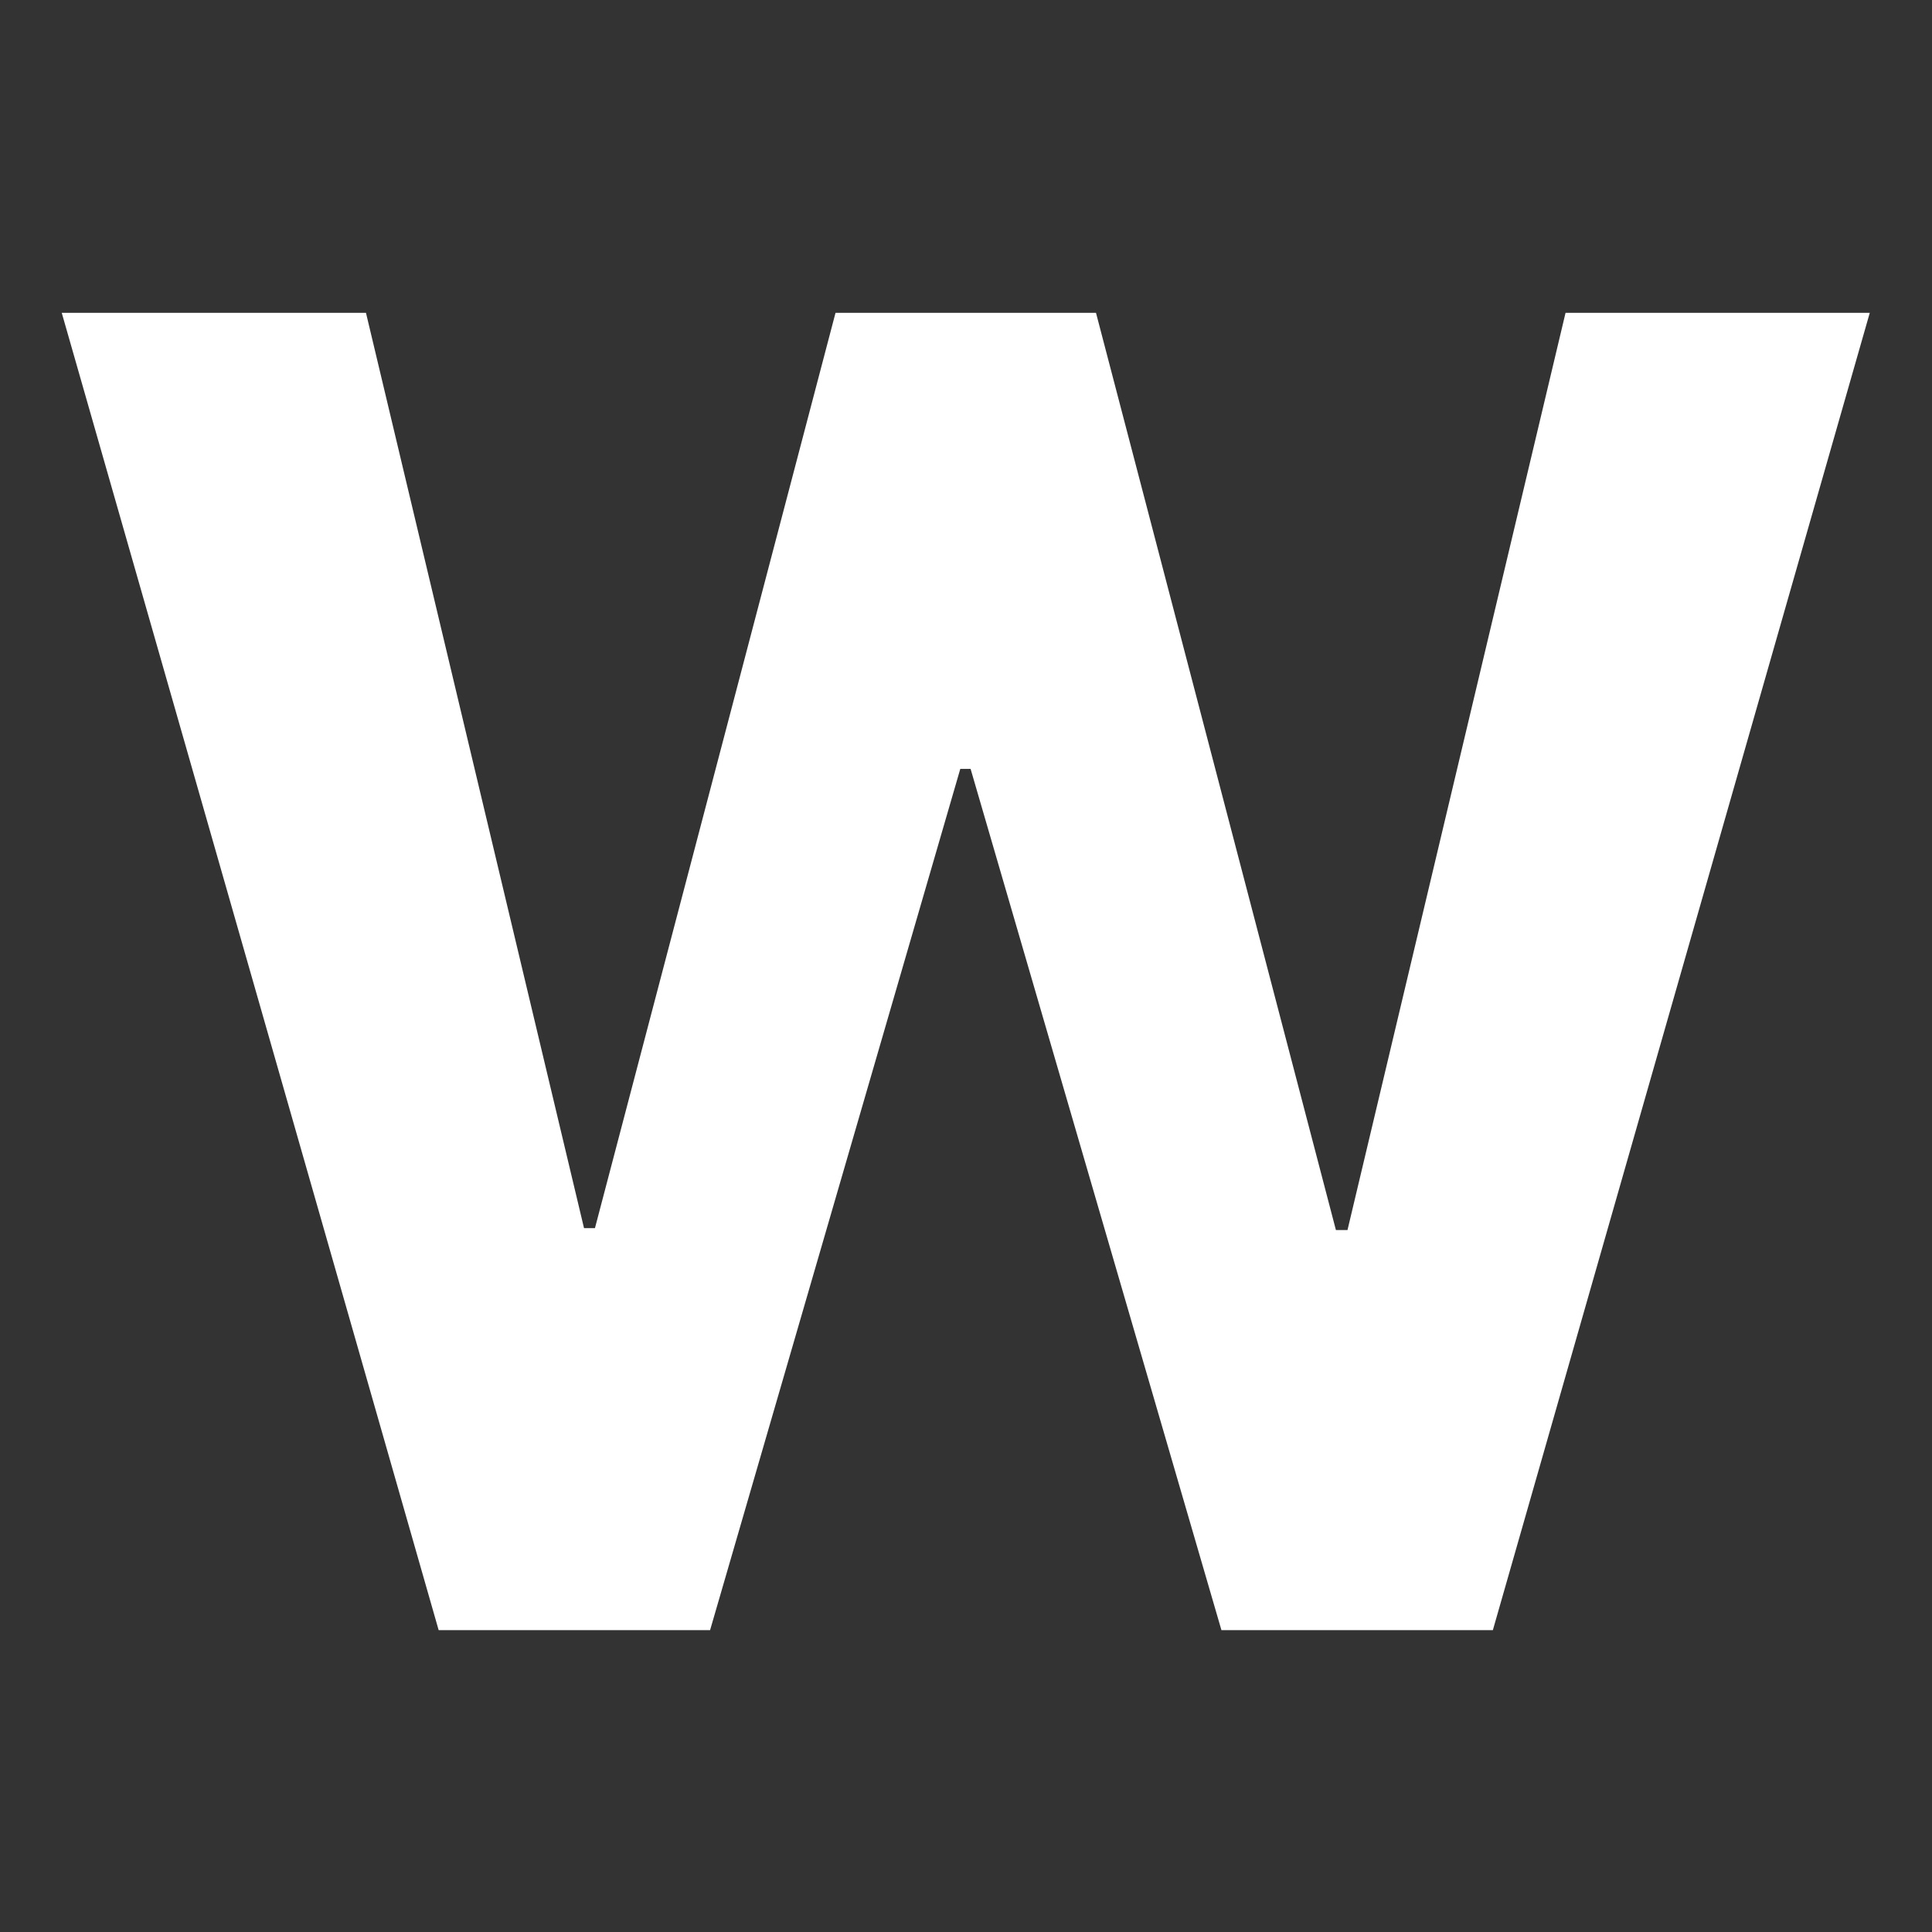 <svg width="128" height="128" viewBox="0 0 128 128" fill="none" xmlns="http://www.w3.org/2000/svg">
<rect x="0" y="0" width="128" height="128" fill="#333333" stroke="none"/>
<g clip-path="url(#clip0_1_2)">
<path d="M29.062 108L4.091 20.727H24.247L38.693 81.367H39.417L55.355 20.727H72.613L88.508 81.494H89.275L103.721 20.727H123.877L98.906 108H80.923L64.304 50.94H63.622L47.045 108H29.062Z" fill="white"/>
</g>
<defs>
<clipPath id="clip0_1_2">
<rect width="128" height="128" fill="white"/>
</clipPath>
</defs>
</svg>
